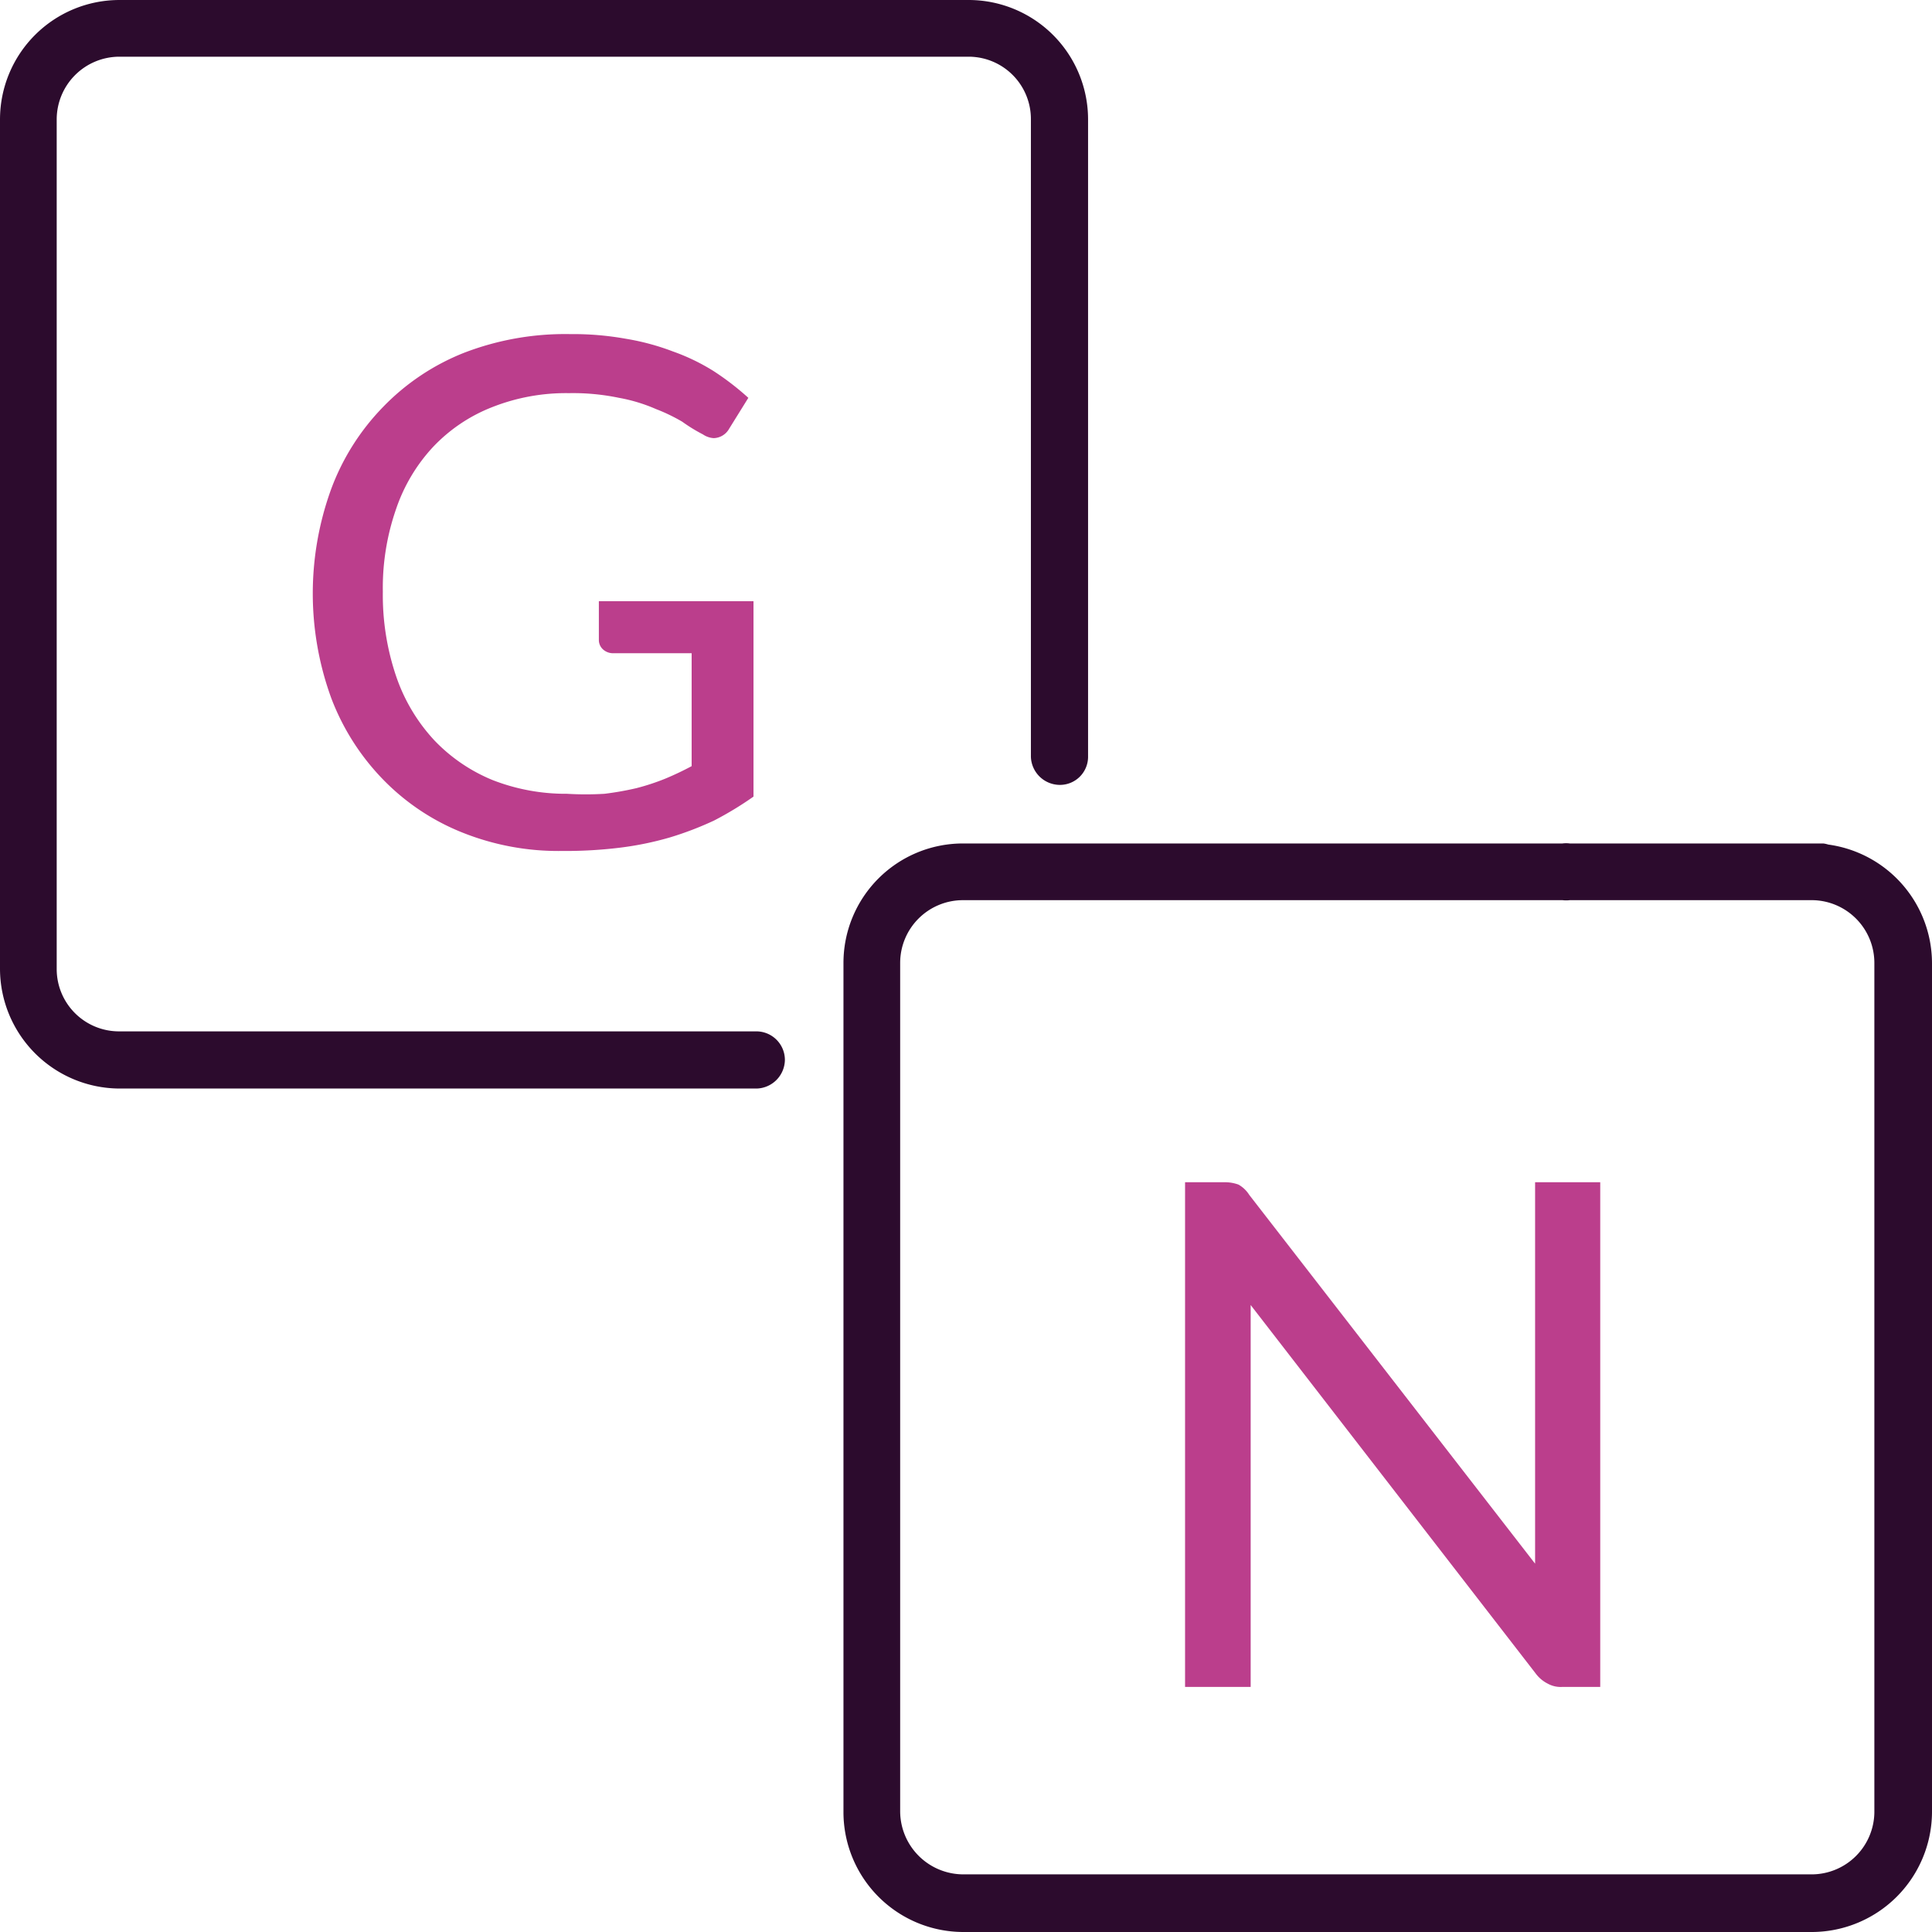 <svg xmlns="http://www.w3.org/2000/svg" viewBox="0 0 41.23 41.23"><defs><style>.cls-1{isolation:isolate;}.cls-2{fill:#bb3e8c;}.cls-3{fill:#2c0b2d;}</style></defs><g id="Layer_2" data-name="Layer 2"><g id="Layer_1-2" data-name="Layer 1"><g id="G" class="cls-1"><g class="cls-1"><path class="cls-2" d="M12.1,16.94a6.69,6.69,0,0,0,.8,0,6.38,6.38,0,0,0,.68-.12,4.85,4.85,0,0,0,.61-.2q.29-.12.57-.27V13.94H13.1a.32.32,0,0,1-.23-.08.27.27,0,0,1-.09-.2v-.83h3.3V17a7.23,7.23,0,0,1-.84.51,7,7,0,0,1-.94.36,6.74,6.74,0,0,1-1.07.22,9.54,9.54,0,0,1-1.24.07,5.51,5.51,0,0,1-2.14-.4,4.88,4.88,0,0,1-1.68-1.13,5.07,5.07,0,0,1-1.1-1.73,6.52,6.52,0,0,1,0-4.47,5,5,0,0,1,1.1-1.74A4.92,4.92,0,0,1,9.9,7.53a6,6,0,0,1,2.27-.4,6.36,6.36,0,0,1,1.19.1,5.15,5.15,0,0,1,1,.27,4.39,4.39,0,0,1,.87.42,5.83,5.83,0,0,1,.74.57l-.41.66a.39.39,0,0,1-.33.2A.46.46,0,0,1,15,9.27,3.46,3.46,0,0,1,14.56,9,3.79,3.79,0,0,0,14,8.73a3.52,3.52,0,0,0-.79-.24,4.81,4.81,0,0,0-1.07-.1,4.28,4.28,0,0,0-1.64.3,3.47,3.47,0,0,0-1.26.85,3.68,3.68,0,0,0-.79,1.33,5.12,5.12,0,0,0-.28,1.76,5.39,5.39,0,0,0,.29,1.82,3.8,3.8,0,0,0,.81,1.35,3.6,3.6,0,0,0,1.25.85A4.29,4.29,0,0,0,12.1,16.94Z"/></g></g><g id="N" class="cls-1"><g class="cls-1"><path class="cls-2" d="M34.15,25.23V36h-.81a.57.57,0,0,1-.31-.07.73.73,0,0,1-.26-.22l-6.08-7.86,0,.39c0,.13,0,.26,0,.37V36h-1.4V25.23h.82a.85.85,0,0,1,.32.05.65.65,0,0,1,.23.22l6.1,7.87c0-.14,0-.28,0-.42s0-.27,0-.38V25.23Z"/></g></g><path id="Path_450-2" data-name="Path 450-2" class="cls-3" d="M16.75,22.62a.61.61,0,0,0-.6-.61H2.55a1.33,1.33,0,0,1-1.34-1.33V2.55A1.34,1.34,0,0,1,2.55,1.21H20.68A1.33,1.33,0,0,1,22,2.55v13.6a.62.62,0,0,0,.61.6.6.6,0,0,0,.61-.6V2.55A2.55,2.55,0,0,0,20.68,0H2.55A2.55,2.55,0,0,0,0,2.55V20.68a2.56,2.56,0,0,0,2.55,2.55h13.6A.62.62,0,0,0,16.75,22.62Z"/><path id="Path_451-2" data-name="Path 451-2" class="cls-3" d="M38.68,18H33.5a.61.61,0,1,0,0,1.21h5.18A1.34,1.34,0,0,1,40,20.55V38.68A1.34,1.34,0,0,1,38.68,40H20.55a1.35,1.35,0,0,1-1.34-1.34V20.55a1.34,1.34,0,0,1,1.34-1.34H38.91a.61.61,0,0,0,0-1.21H20.55A2.55,2.55,0,0,0,18,20.55V38.68a2.56,2.56,0,0,0,2.55,2.55H38.68a2.57,2.57,0,0,0,2.55-2.55V20.55A2.56,2.56,0,0,0,38.68,18Z"/></g></g></svg>